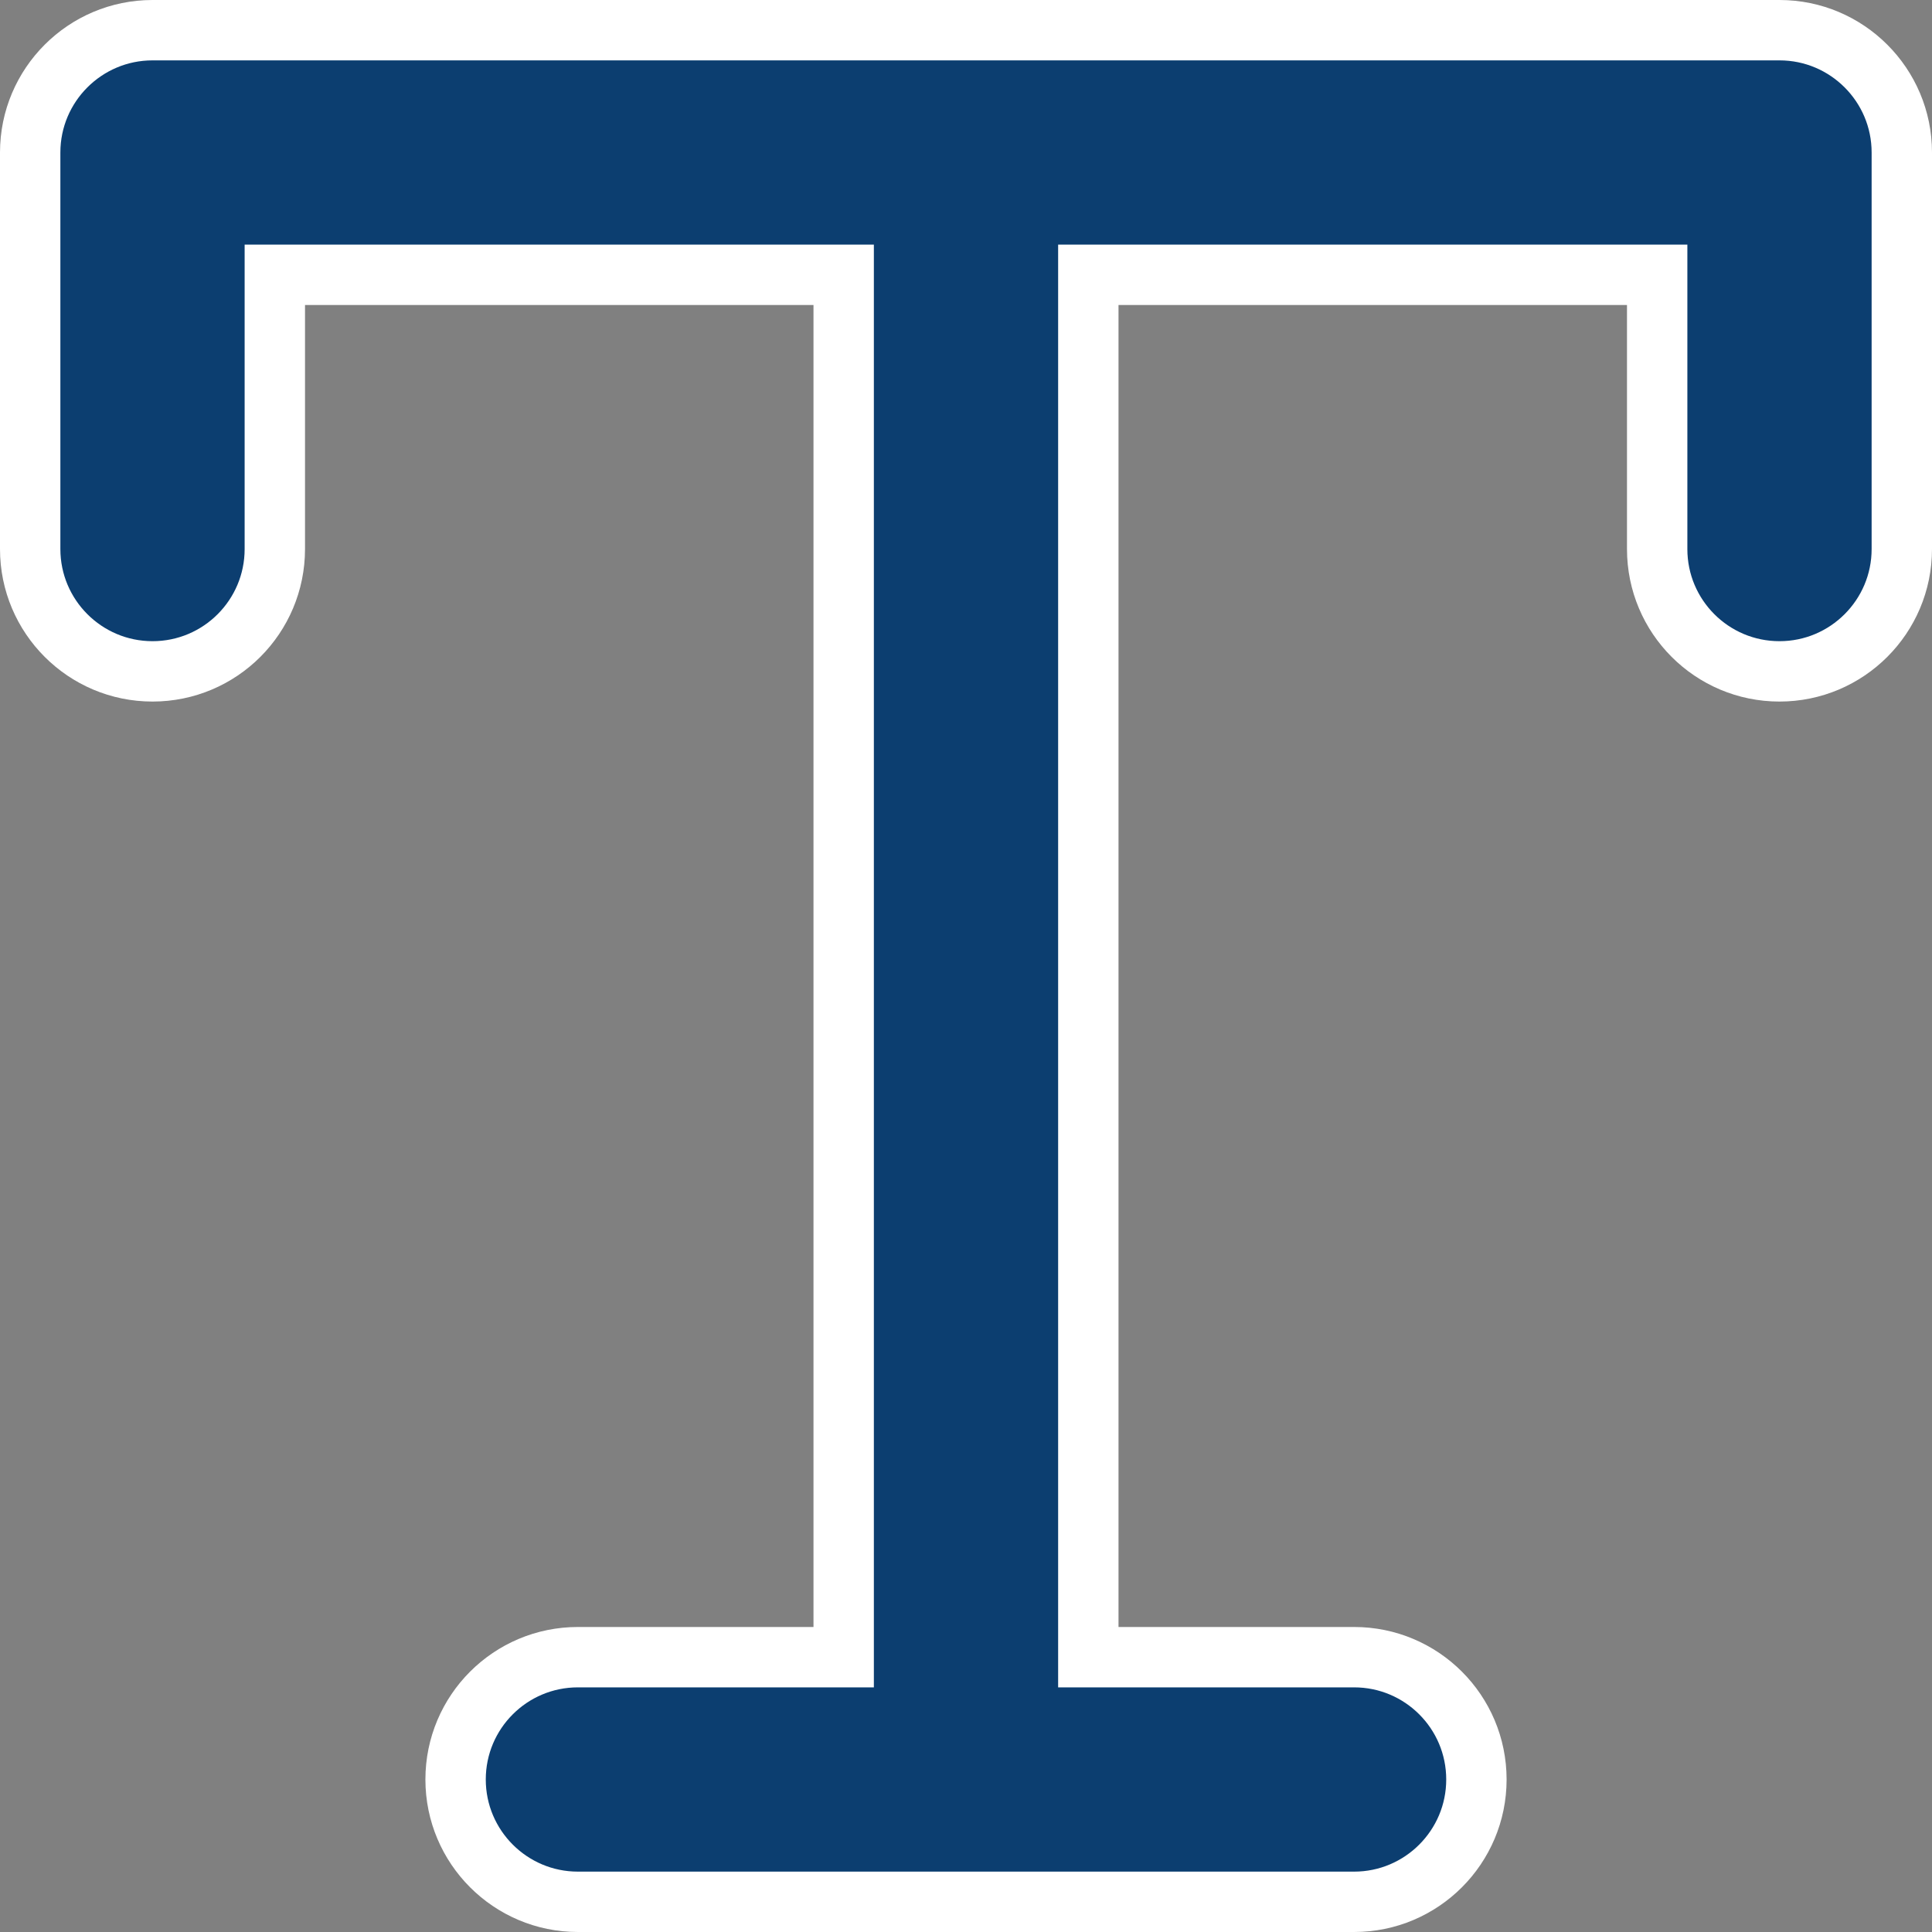 <svg width="16" height="16" viewBox="0 0 16 16" fill="none" xmlns="http://www.w3.org/2000/svg">
<rect x="0" y="0" width="16" height="16" fill="#808080" stroke="none"/>
<path d="M2.526 2.276H2.276V2.526V4.547C2.276 5.106 1.823 5.56 1.263 5.56C0.704 5.56 0.25 5.106 0.25 4.547V1.263C0.25 0.704 0.704 0.25 1.263 0.25H14.737C15.296 0.25 15.75 0.704 15.75 1.263V4.547C15.75 5.106 15.296 5.56 14.737 5.56C14.177 5.56 13.724 5.106 13.724 4.547V2.526V2.276H13.474H9.263H9.013V2.526V13.474V13.724H9.263H11.214C11.773 13.724 12.227 14.177 12.227 14.737C12.227 15.296 11.773 15.75 11.214 15.75H4.786C4.227 15.75 3.773 15.296 3.773 14.737C3.773 14.177 4.227 13.724 4.786 13.724H6.737H6.987V13.474V2.526V2.276H6.737H2.526Z" fill="#0C3E70" stroke="white" stroke-width="0.5"/>
</svg>
